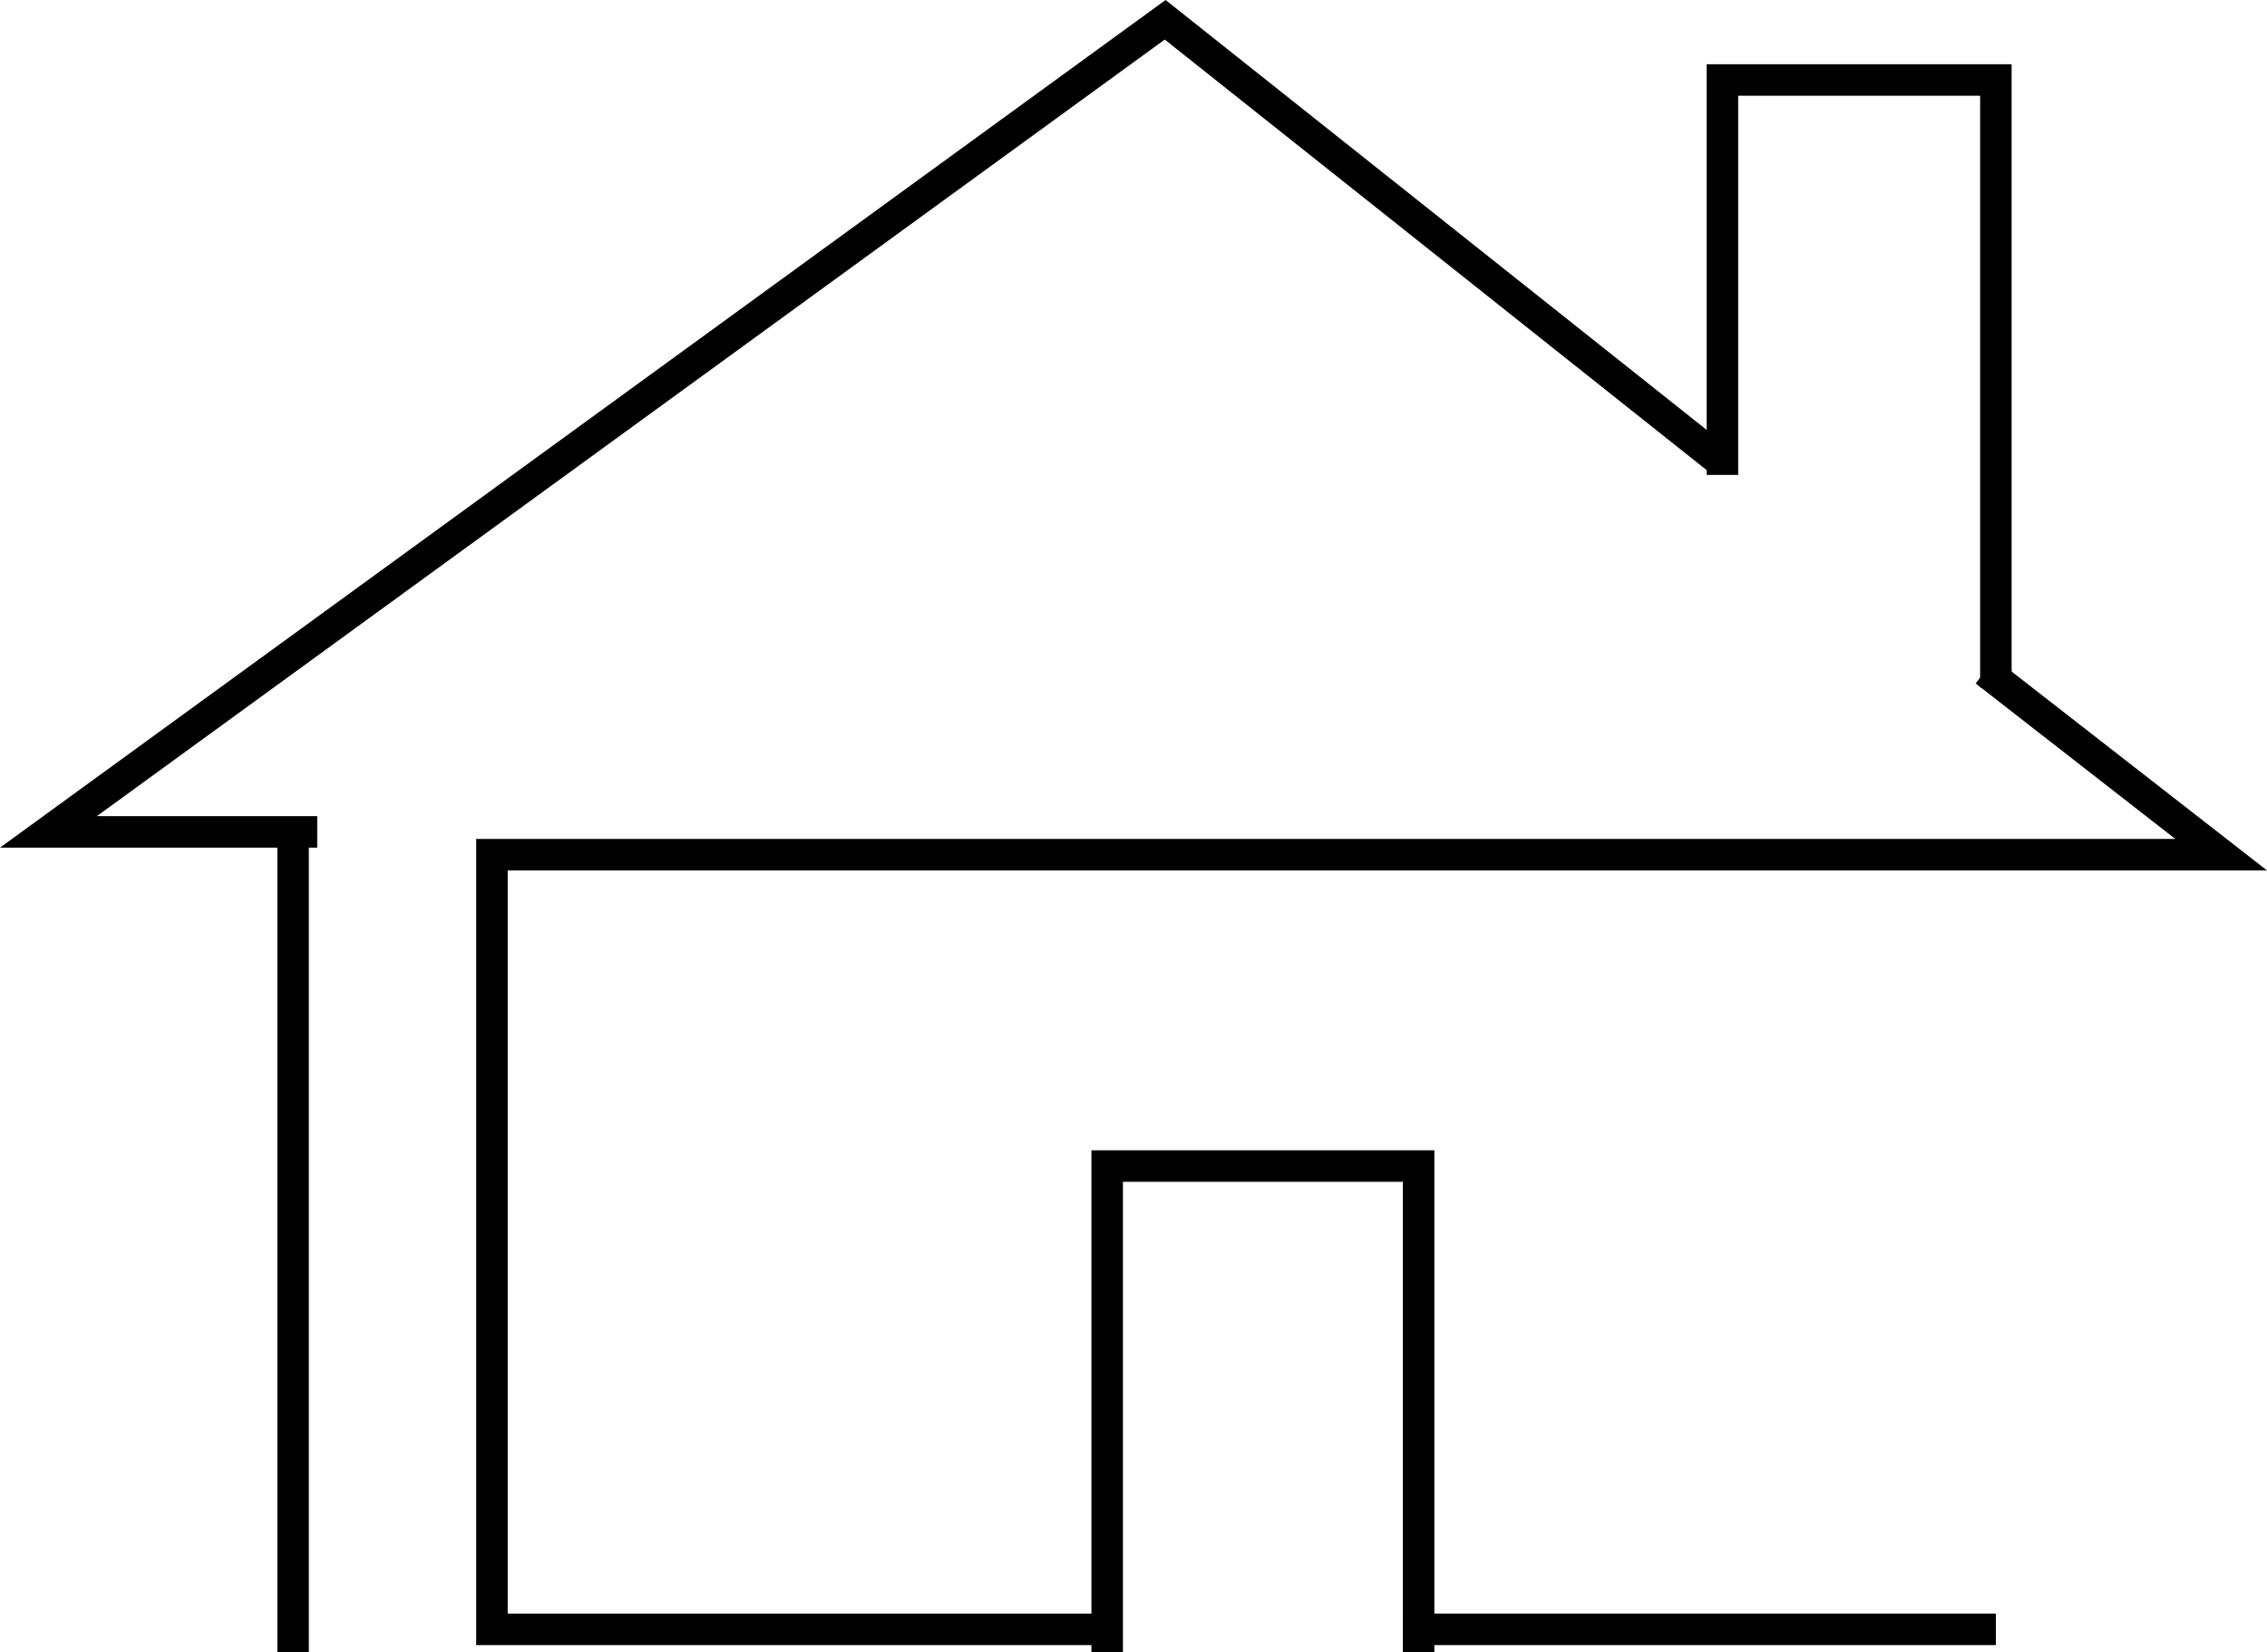 <svg id="Layer_1" data-name="Layer 1" xmlns="http://www.w3.org/2000/svg" viewBox="0 0 863.71 629.52"><title>Home</title><polyline points="120.86 316.98 18.45 316.98 443.92 7.54 654.23 174.65" fill="none" stroke="#000" stroke-miterlimit="10" stroke-width="12"/><line x1="760.41" y1="620.84" x2="534.69" y2="620.84" fill="none" stroke="#000" stroke-miterlimit="10" stroke-width="12"/><polyline points="756.4 255.69 846.24 325.66 187.42 325.66 187.42 620.84 421.83 620.84" fill="none" stroke="#000" stroke-miterlimit="10" stroke-width="12"/><polyline points="656.23 180.96 656.23 30.48 760.41 30.48 760.41 261.99" fill="none" stroke="#000" stroke-miterlimit="10" stroke-width="12"/><polyline points="421.83 629.52 421.83 444.31 540.48 444.31 540.48 629.52" fill="none" stroke="#000" stroke-miterlimit="10" stroke-width="12"/><line x1="111.66" y1="316.98" x2="111.66" y2="629.52" fill="none" stroke="#000" stroke-miterlimit="10" stroke-width="12"/></svg>